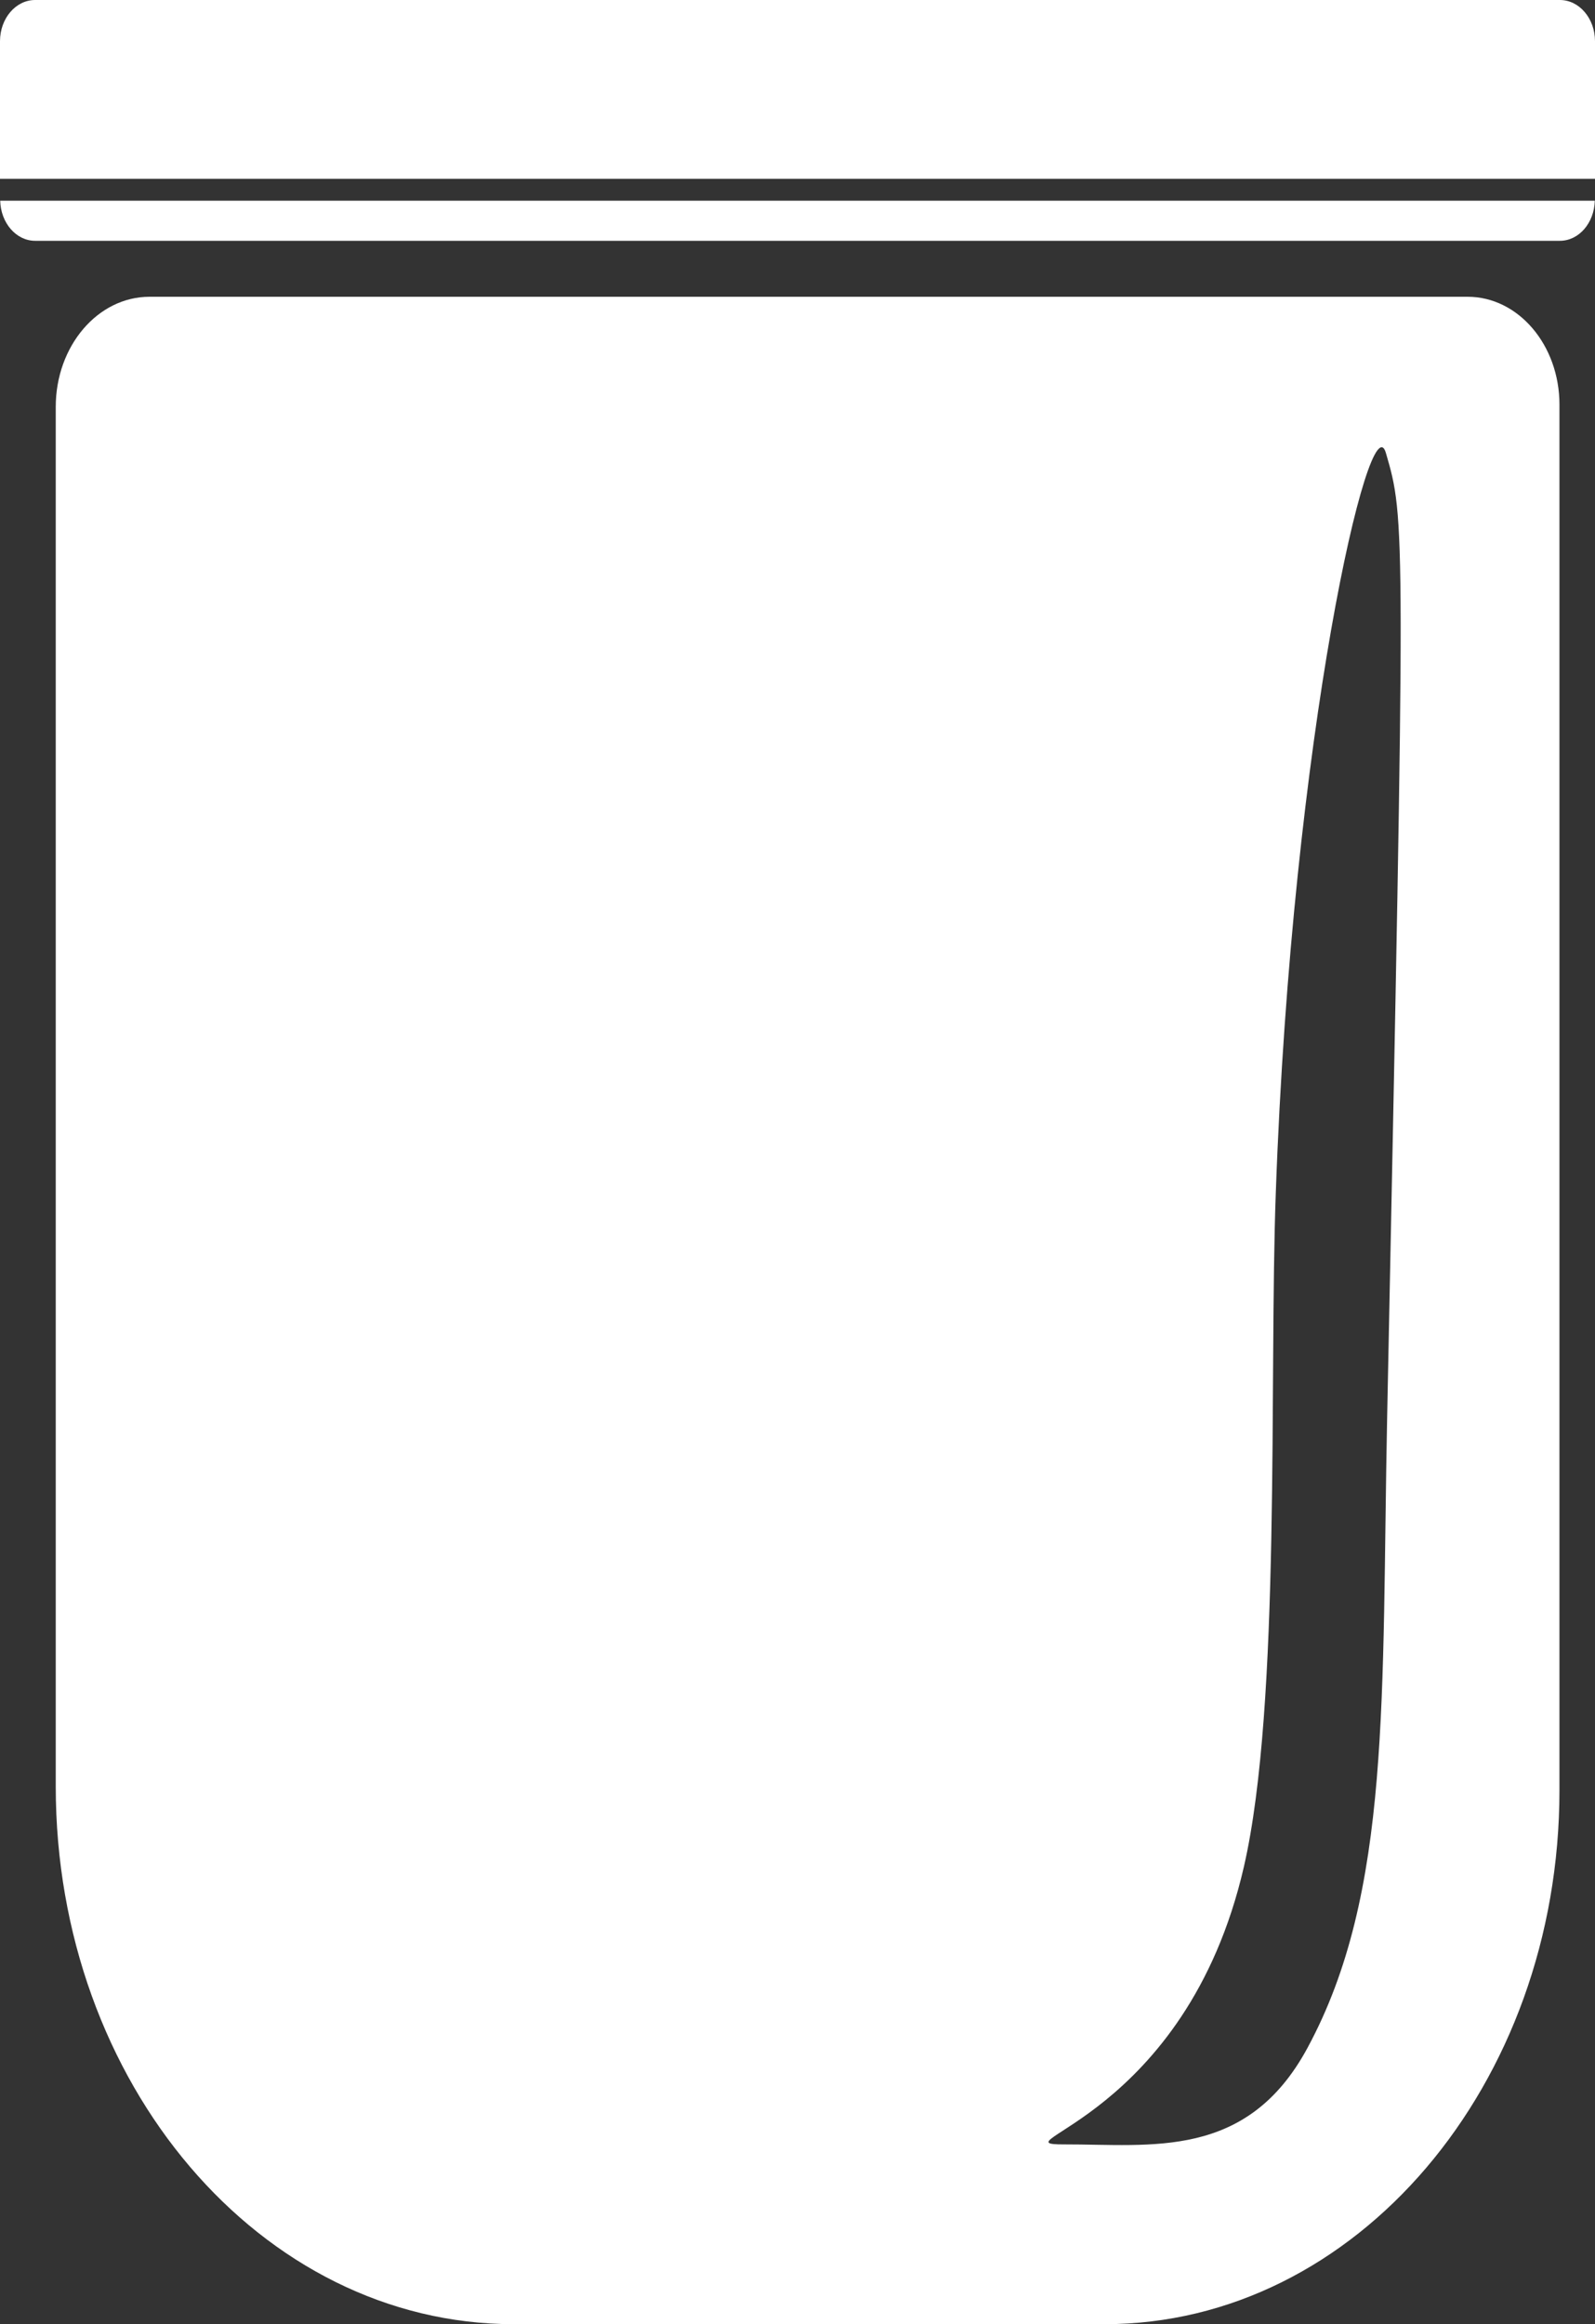 <svg xmlns="http://www.w3.org/2000/svg" viewBox="0 0 700.11 1020"><rect x="0" y="0" width="700.11" height="1020" fill="#333333" stroke="none"/><defs><style>.cls-1{fill:#fff;}</style></defs><title>Asset 17</title><g id="Layer_2" data-name="Layer 2"><g id="Layer_1-2" data-name="Layer 1"><path class="cls-1" d="M644.19,130.24H65.63c-22.73,0-41.16,21.64-41.16,48.33V784c0,130.35,90,236,201,236H484.89c110.25,0,199.62-104.92,199.62-234.35V177.58C684.51,151.44,666.46,130.24,644.19,130.24ZM608.88,621.69c-2.5,123,2,208.76-35,277.11C547.28,948,505.34,941,467,941.1c-31.07.08,53.55-11.25,79-121.87,16.42-71.47,11-214.48,14-295.82,7.19-202,41.43-348.16,48.32-324.64C616.88,228.18,616.88,228.18,608.88,621.69Z"/><path class="cls-1" d="M700.11,78.49V18.1c0-10-6.91-18.1-15.42-18.1H15.42C6.9,0,0,8.1,0,18.1V78.49Z"/><path class="cls-1" d="M.09,88.09c.24,9.75,7,17.59,15.33,17.59H684.69c8.36,0,15.08-7.84,15.33-17.59Z"/></g></g></svg>